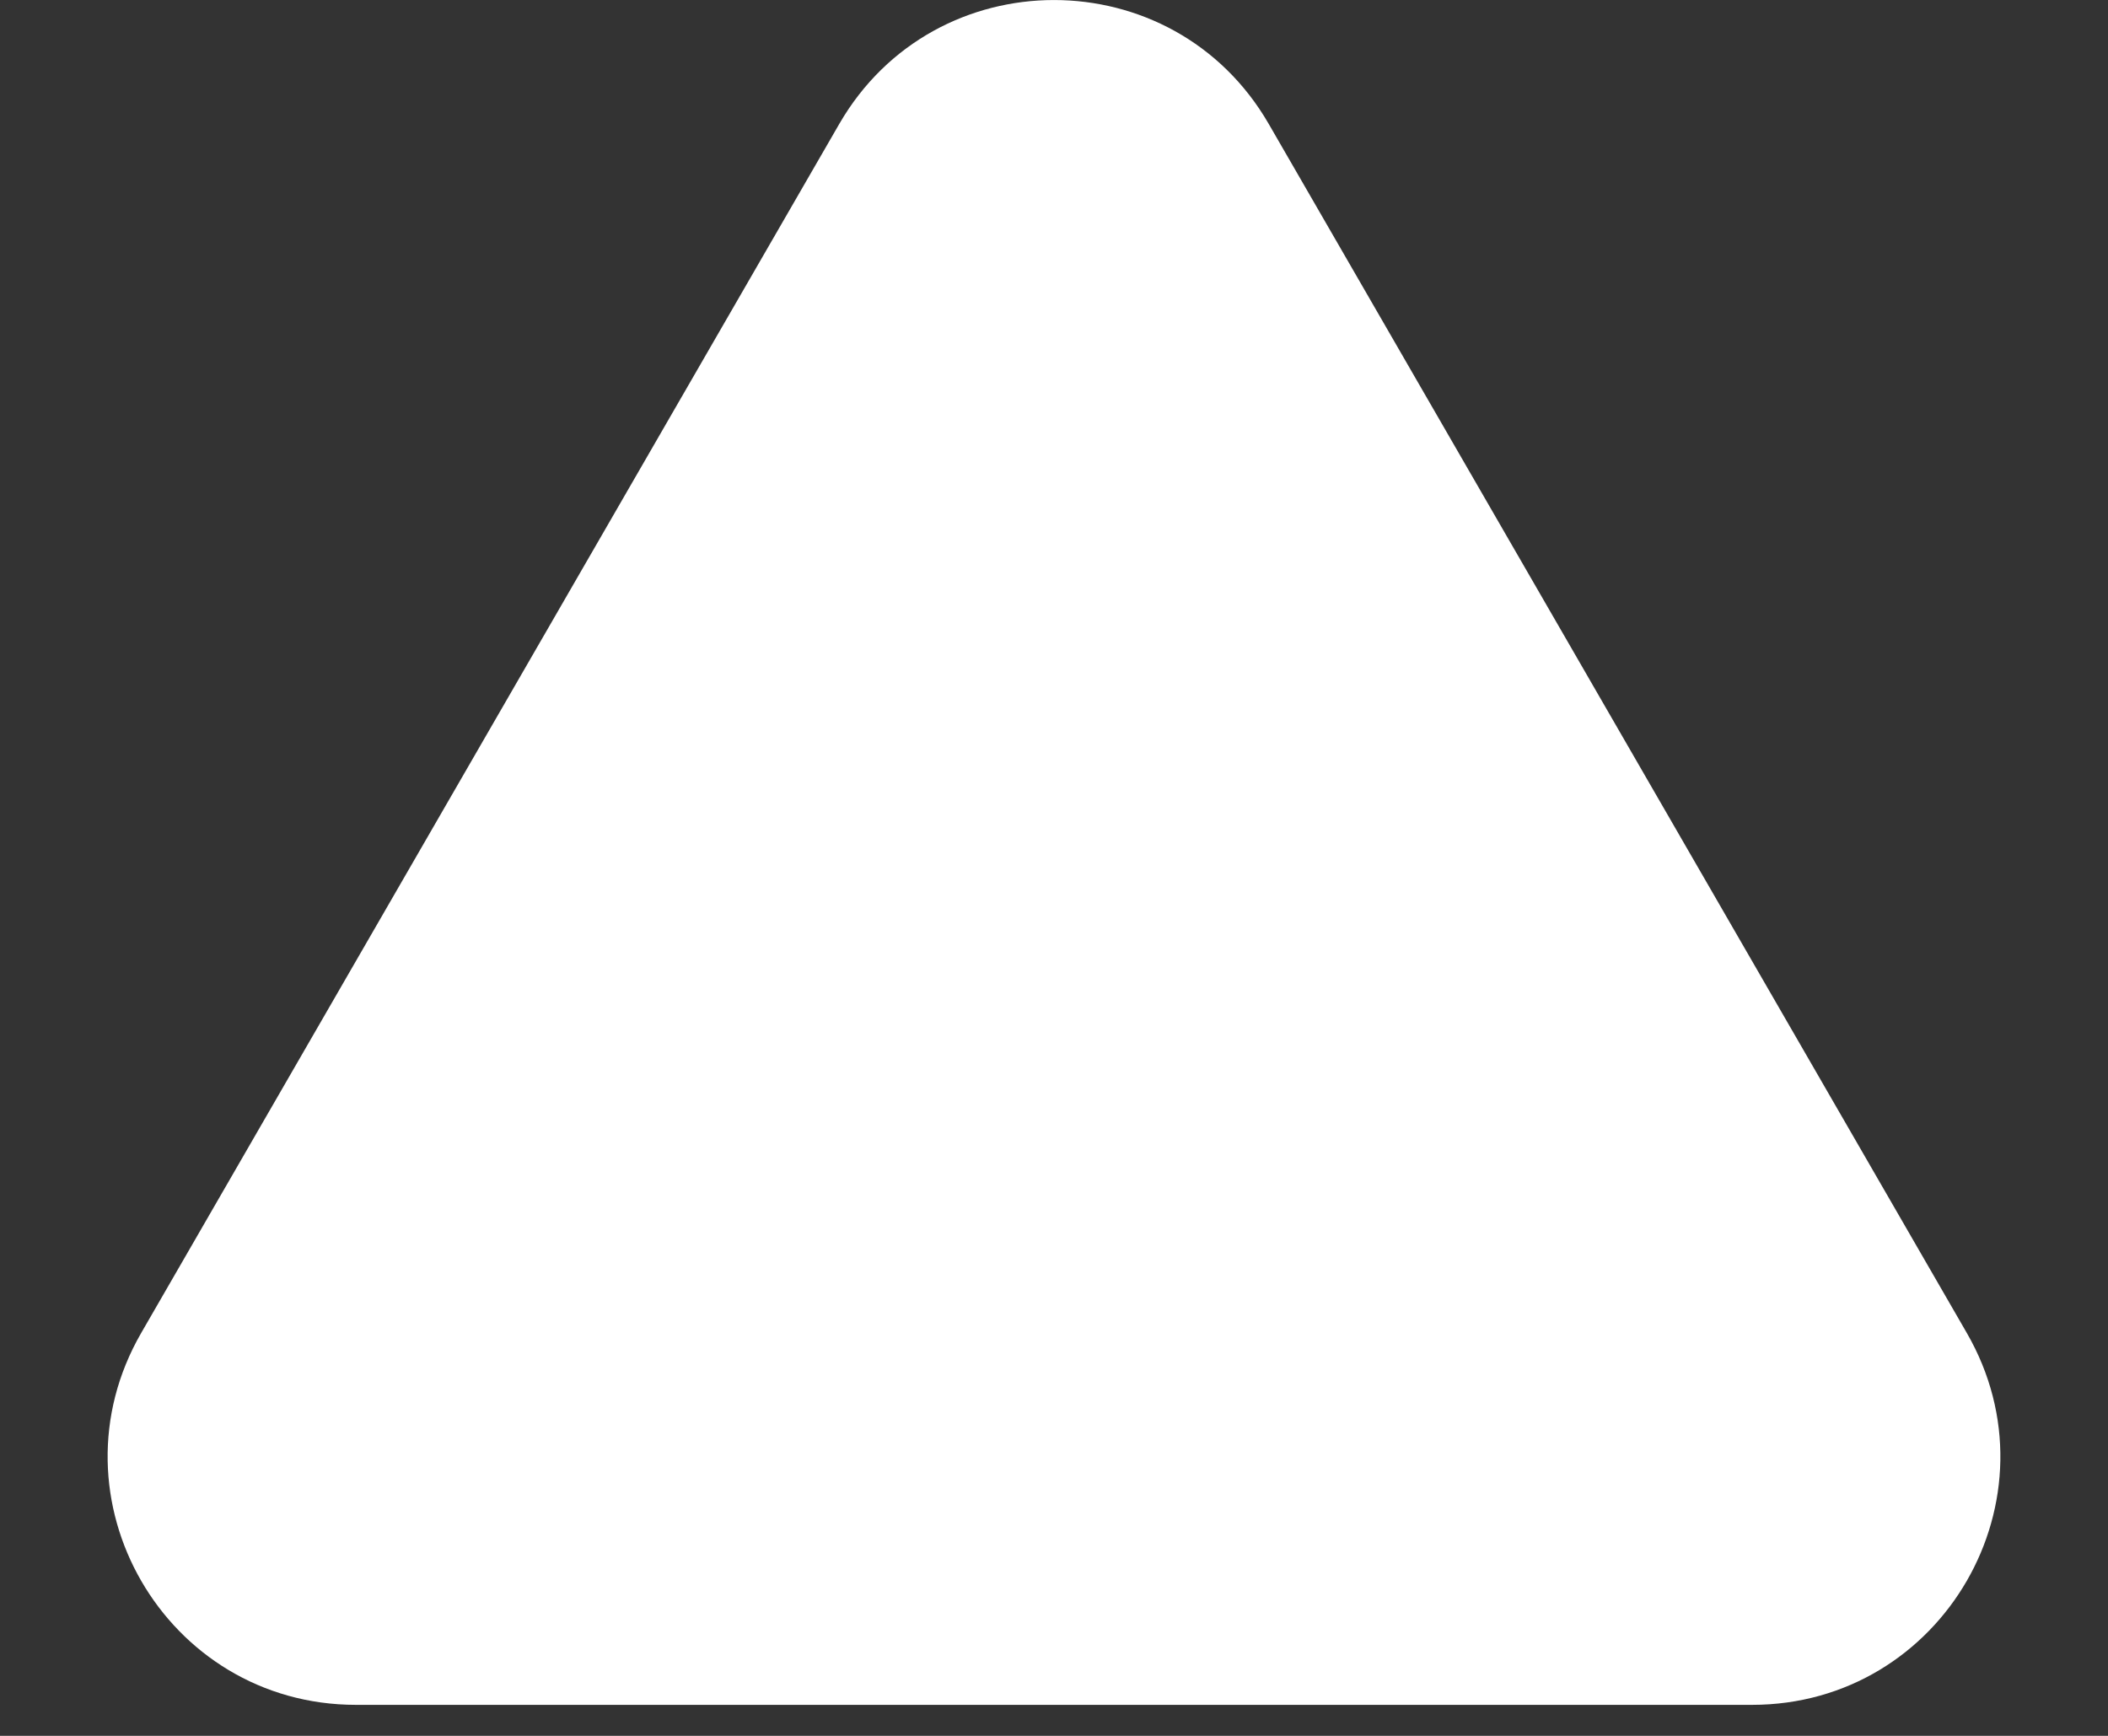 <svg width="17" height="14" viewBox="0 0 17 14" fill="none" xmlns="http://www.w3.org/2000/svg">
<rect x="0" y="0" width="17" height="14" fill="#333333" stroke="none"/>
<path d="M6.768 1C7.538 -0.333 9.462 -0.333 10.232 1L15.861 10.75C16.631 12.083 15.669 13.75 14.129 13.75H2.871C1.331 13.75 0.369 12.083 1.139 10.75L6.768 1Z" fill="#ffffff"/>
</svg>
